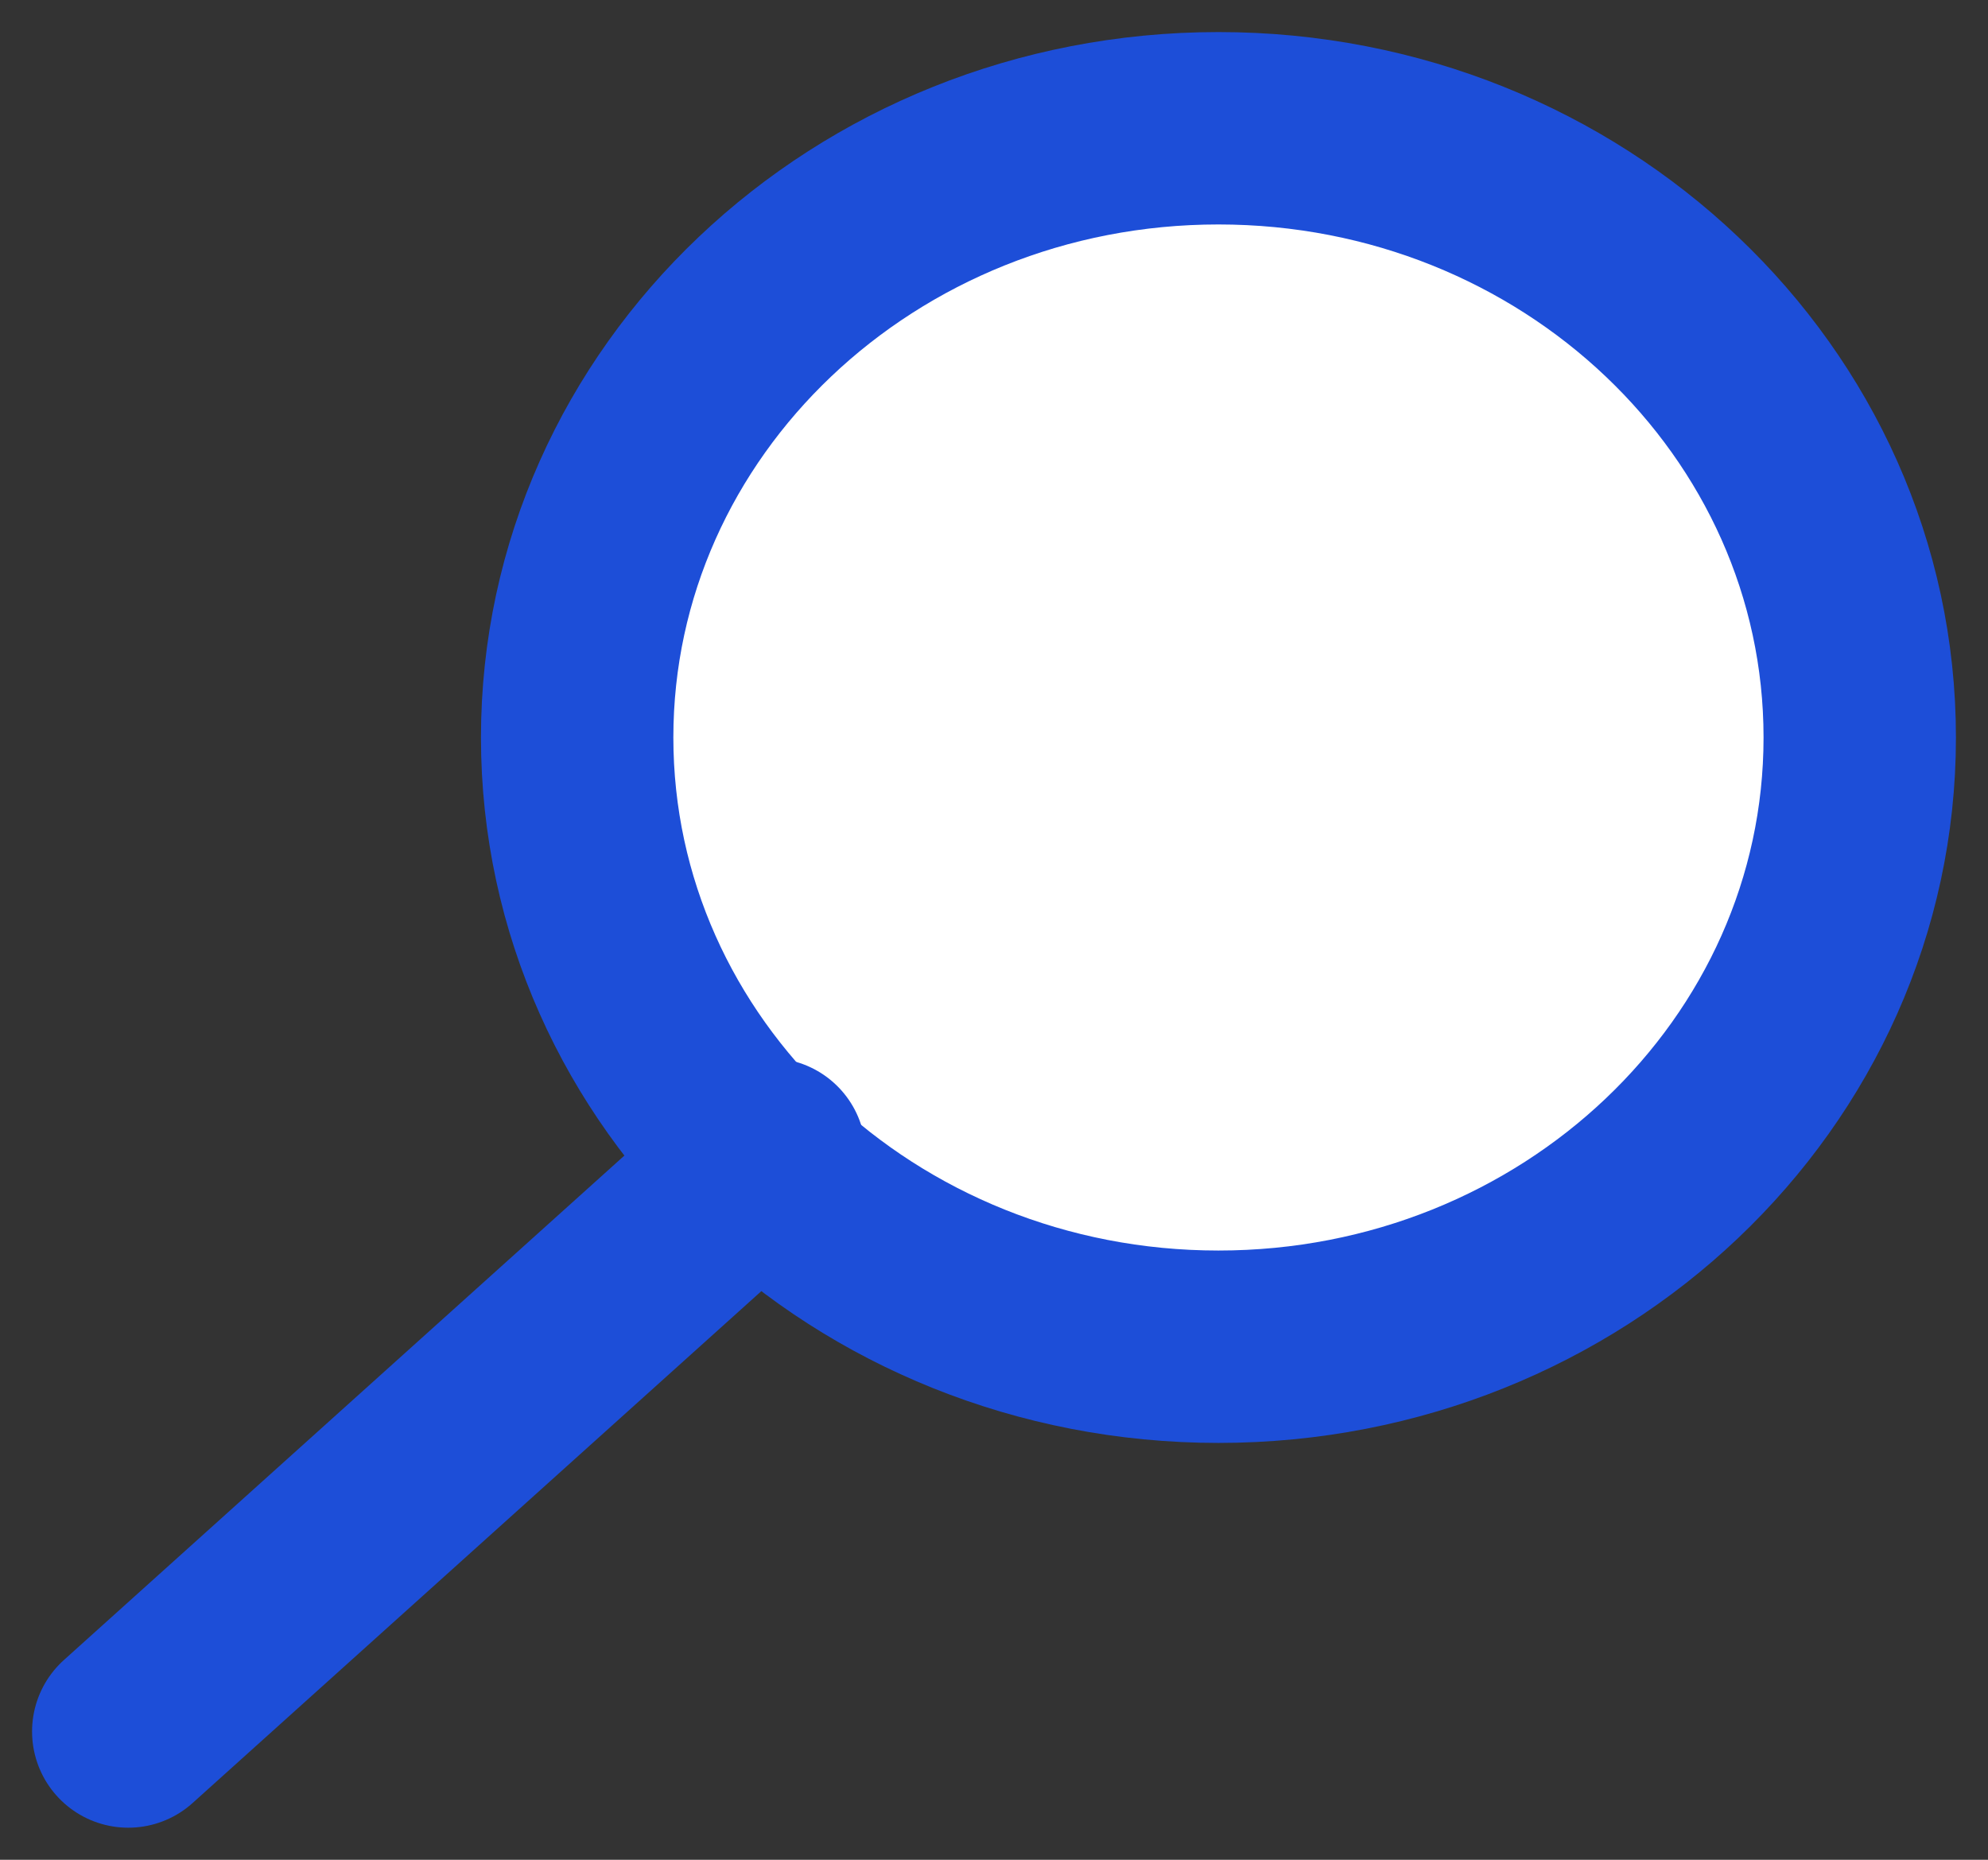<svg width="31" height="29" viewBox="0 0 31 29" fill="none" xmlns="http://www.w3.org/2000/svg">
<rect x="0" y="0" width="31" height="29" fill="#333333" stroke="none"/>
<path d="M19 21C24.523 21 29 16.747 29 11.5C29 6.253 24.523 2 19 2C13.477 2 9 6.253 9 11.5C9 16.747 13.477 21 19 21Z" fill="white" stroke="#1D4ED8" stroke-width="3" stroke-linecap="round" stroke-linejoin="round"/>
<path d="M12 18L2 27L12 18Z" fill="white"/>
<path d="M12 18L2 27" stroke="#1D4ED8" stroke-width="3" stroke-linecap="round" stroke-linejoin="round"/>
</svg>
